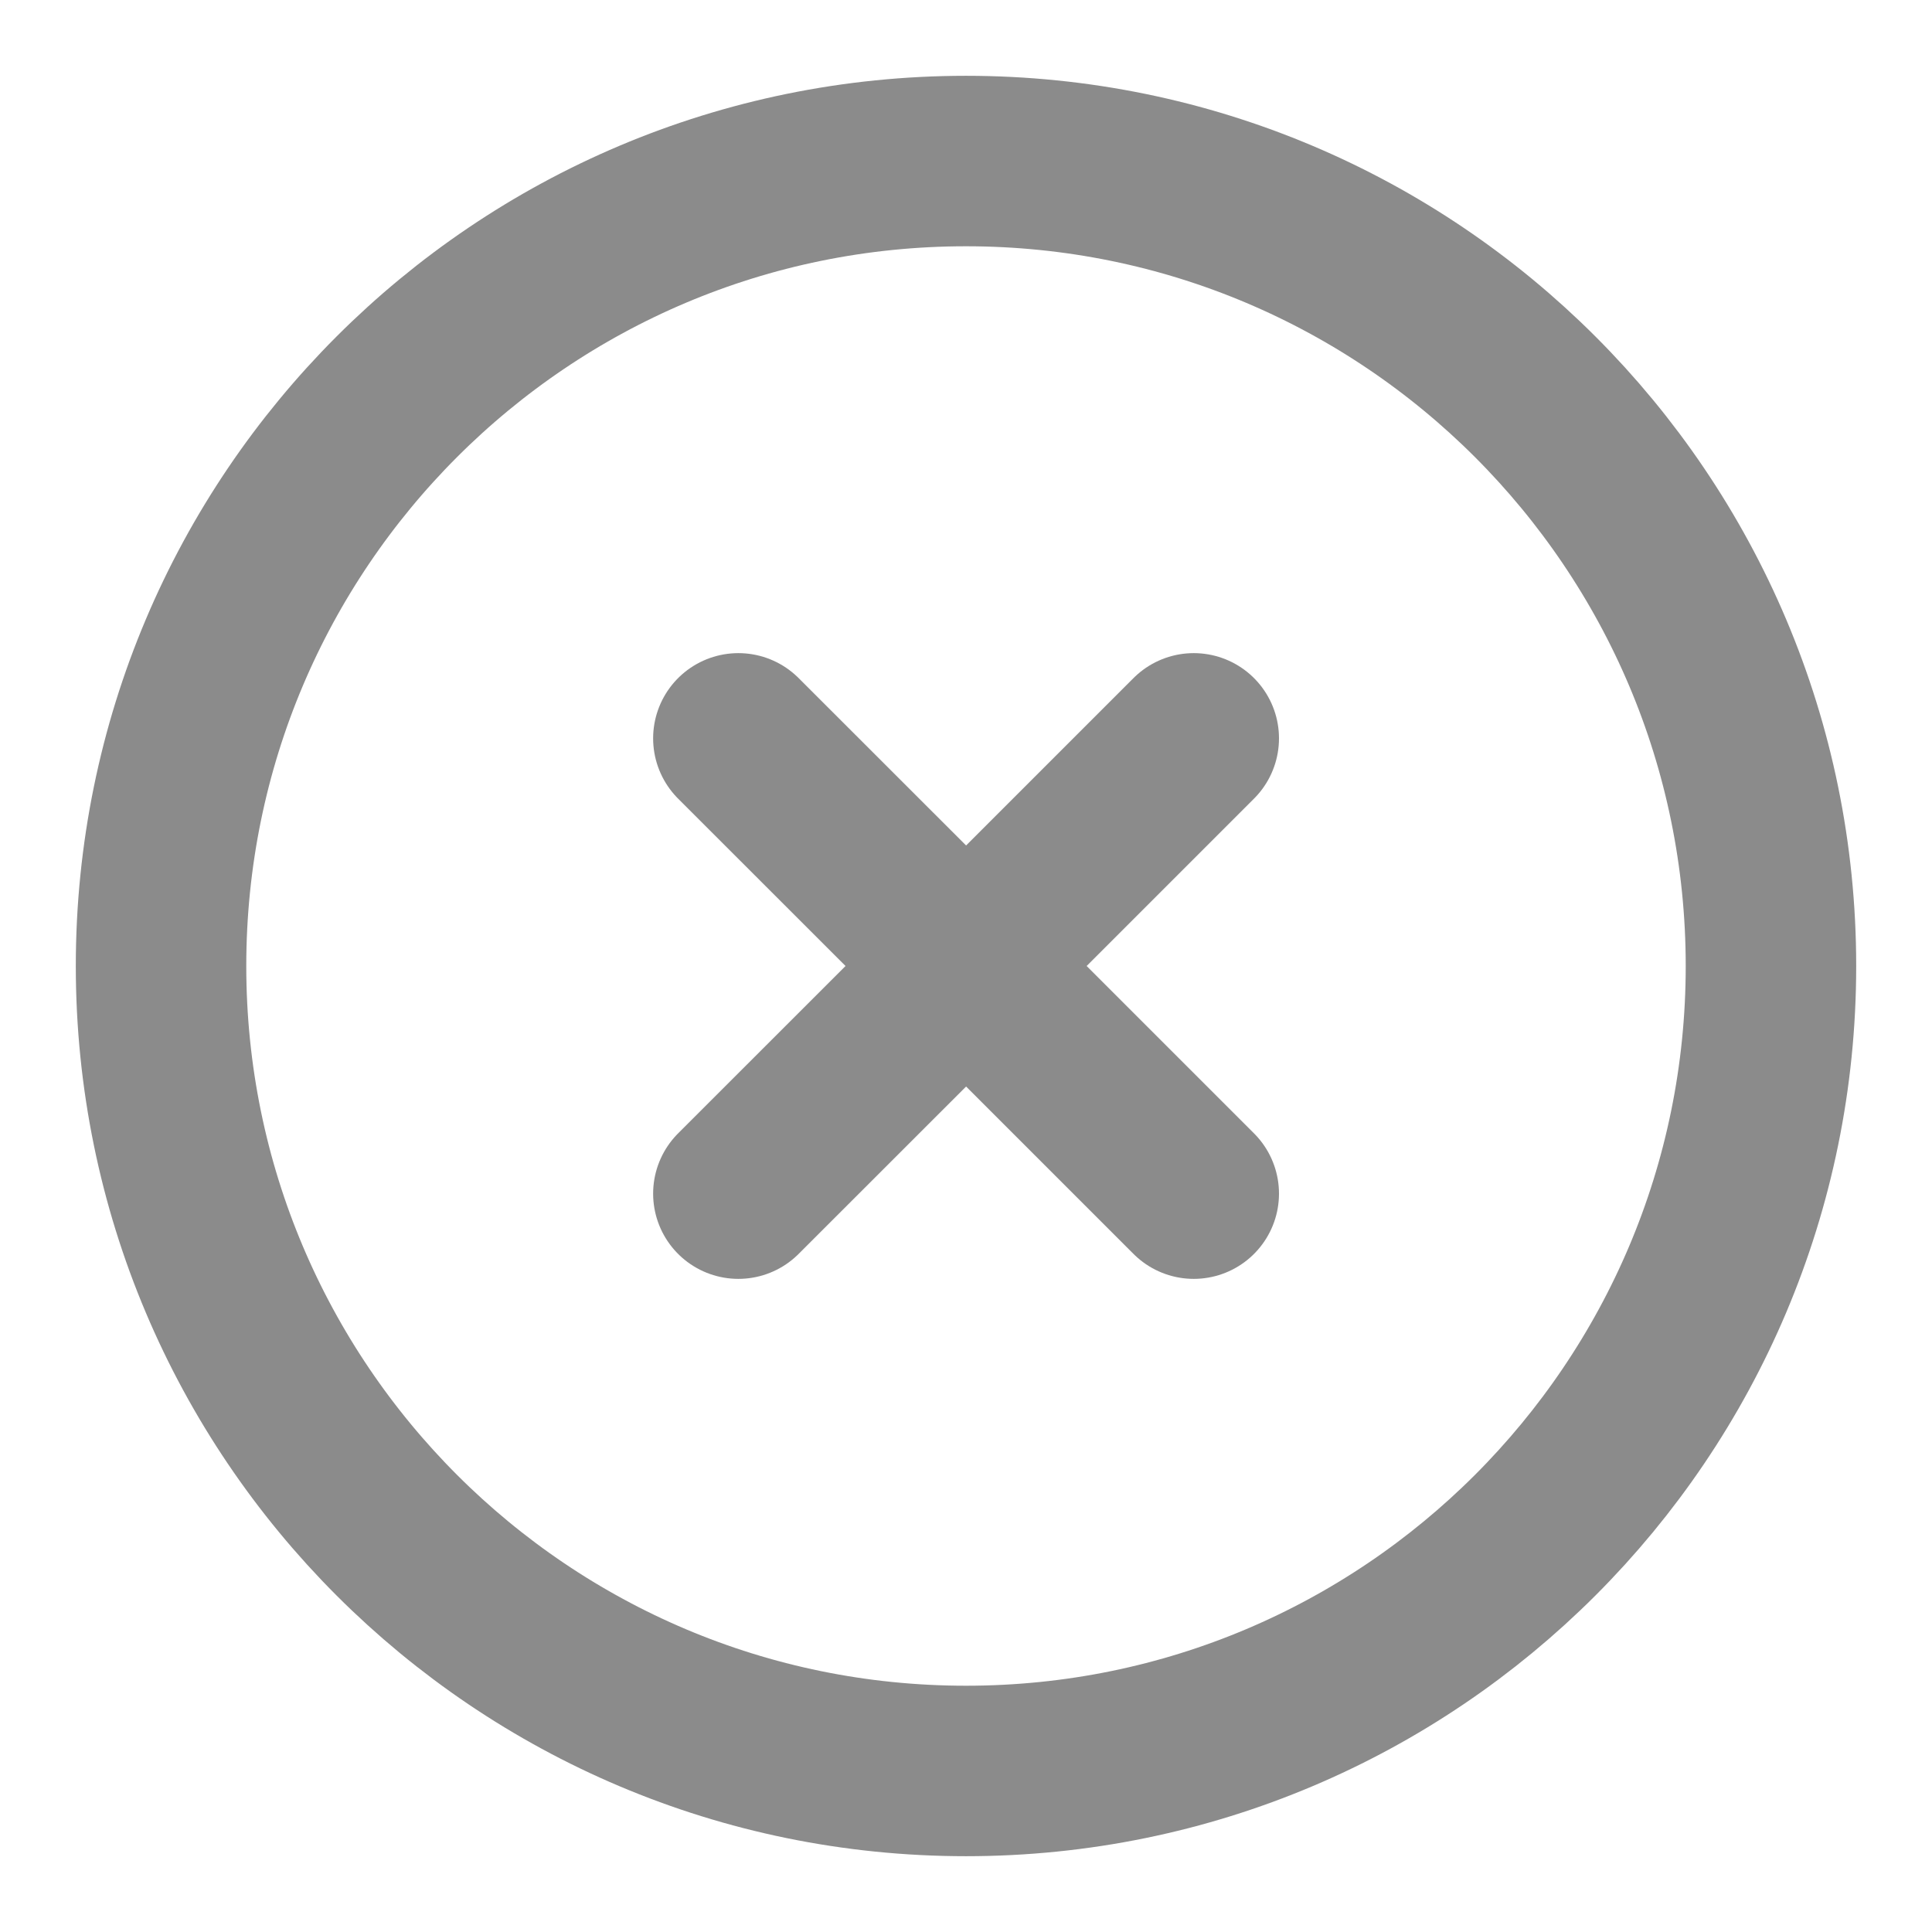 <svg width="17" height="17" viewBox="0 0 17 17" fill="none" xmlns="http://www.w3.org/2000/svg">
<path d="M6.497 10.503L8.501 8.5M8.501 8.5L10.504 6.497M8.501 8.5L6.497 6.497M8.501 8.5L10.504 10.503M8.5 15.583C12.412 15.583 15.583 12.412 15.583 8.5C15.583 4.588 12.412 1.417 8.5 1.417C4.588 1.417 1.417 4.588 1.417 8.5C1.417 12.412 4.588 15.583 8.5 15.583Z" stroke="#8B8B8B" stroke-width="1.5" stroke-linecap="round" stroke-linejoin="round"/>
</svg>
